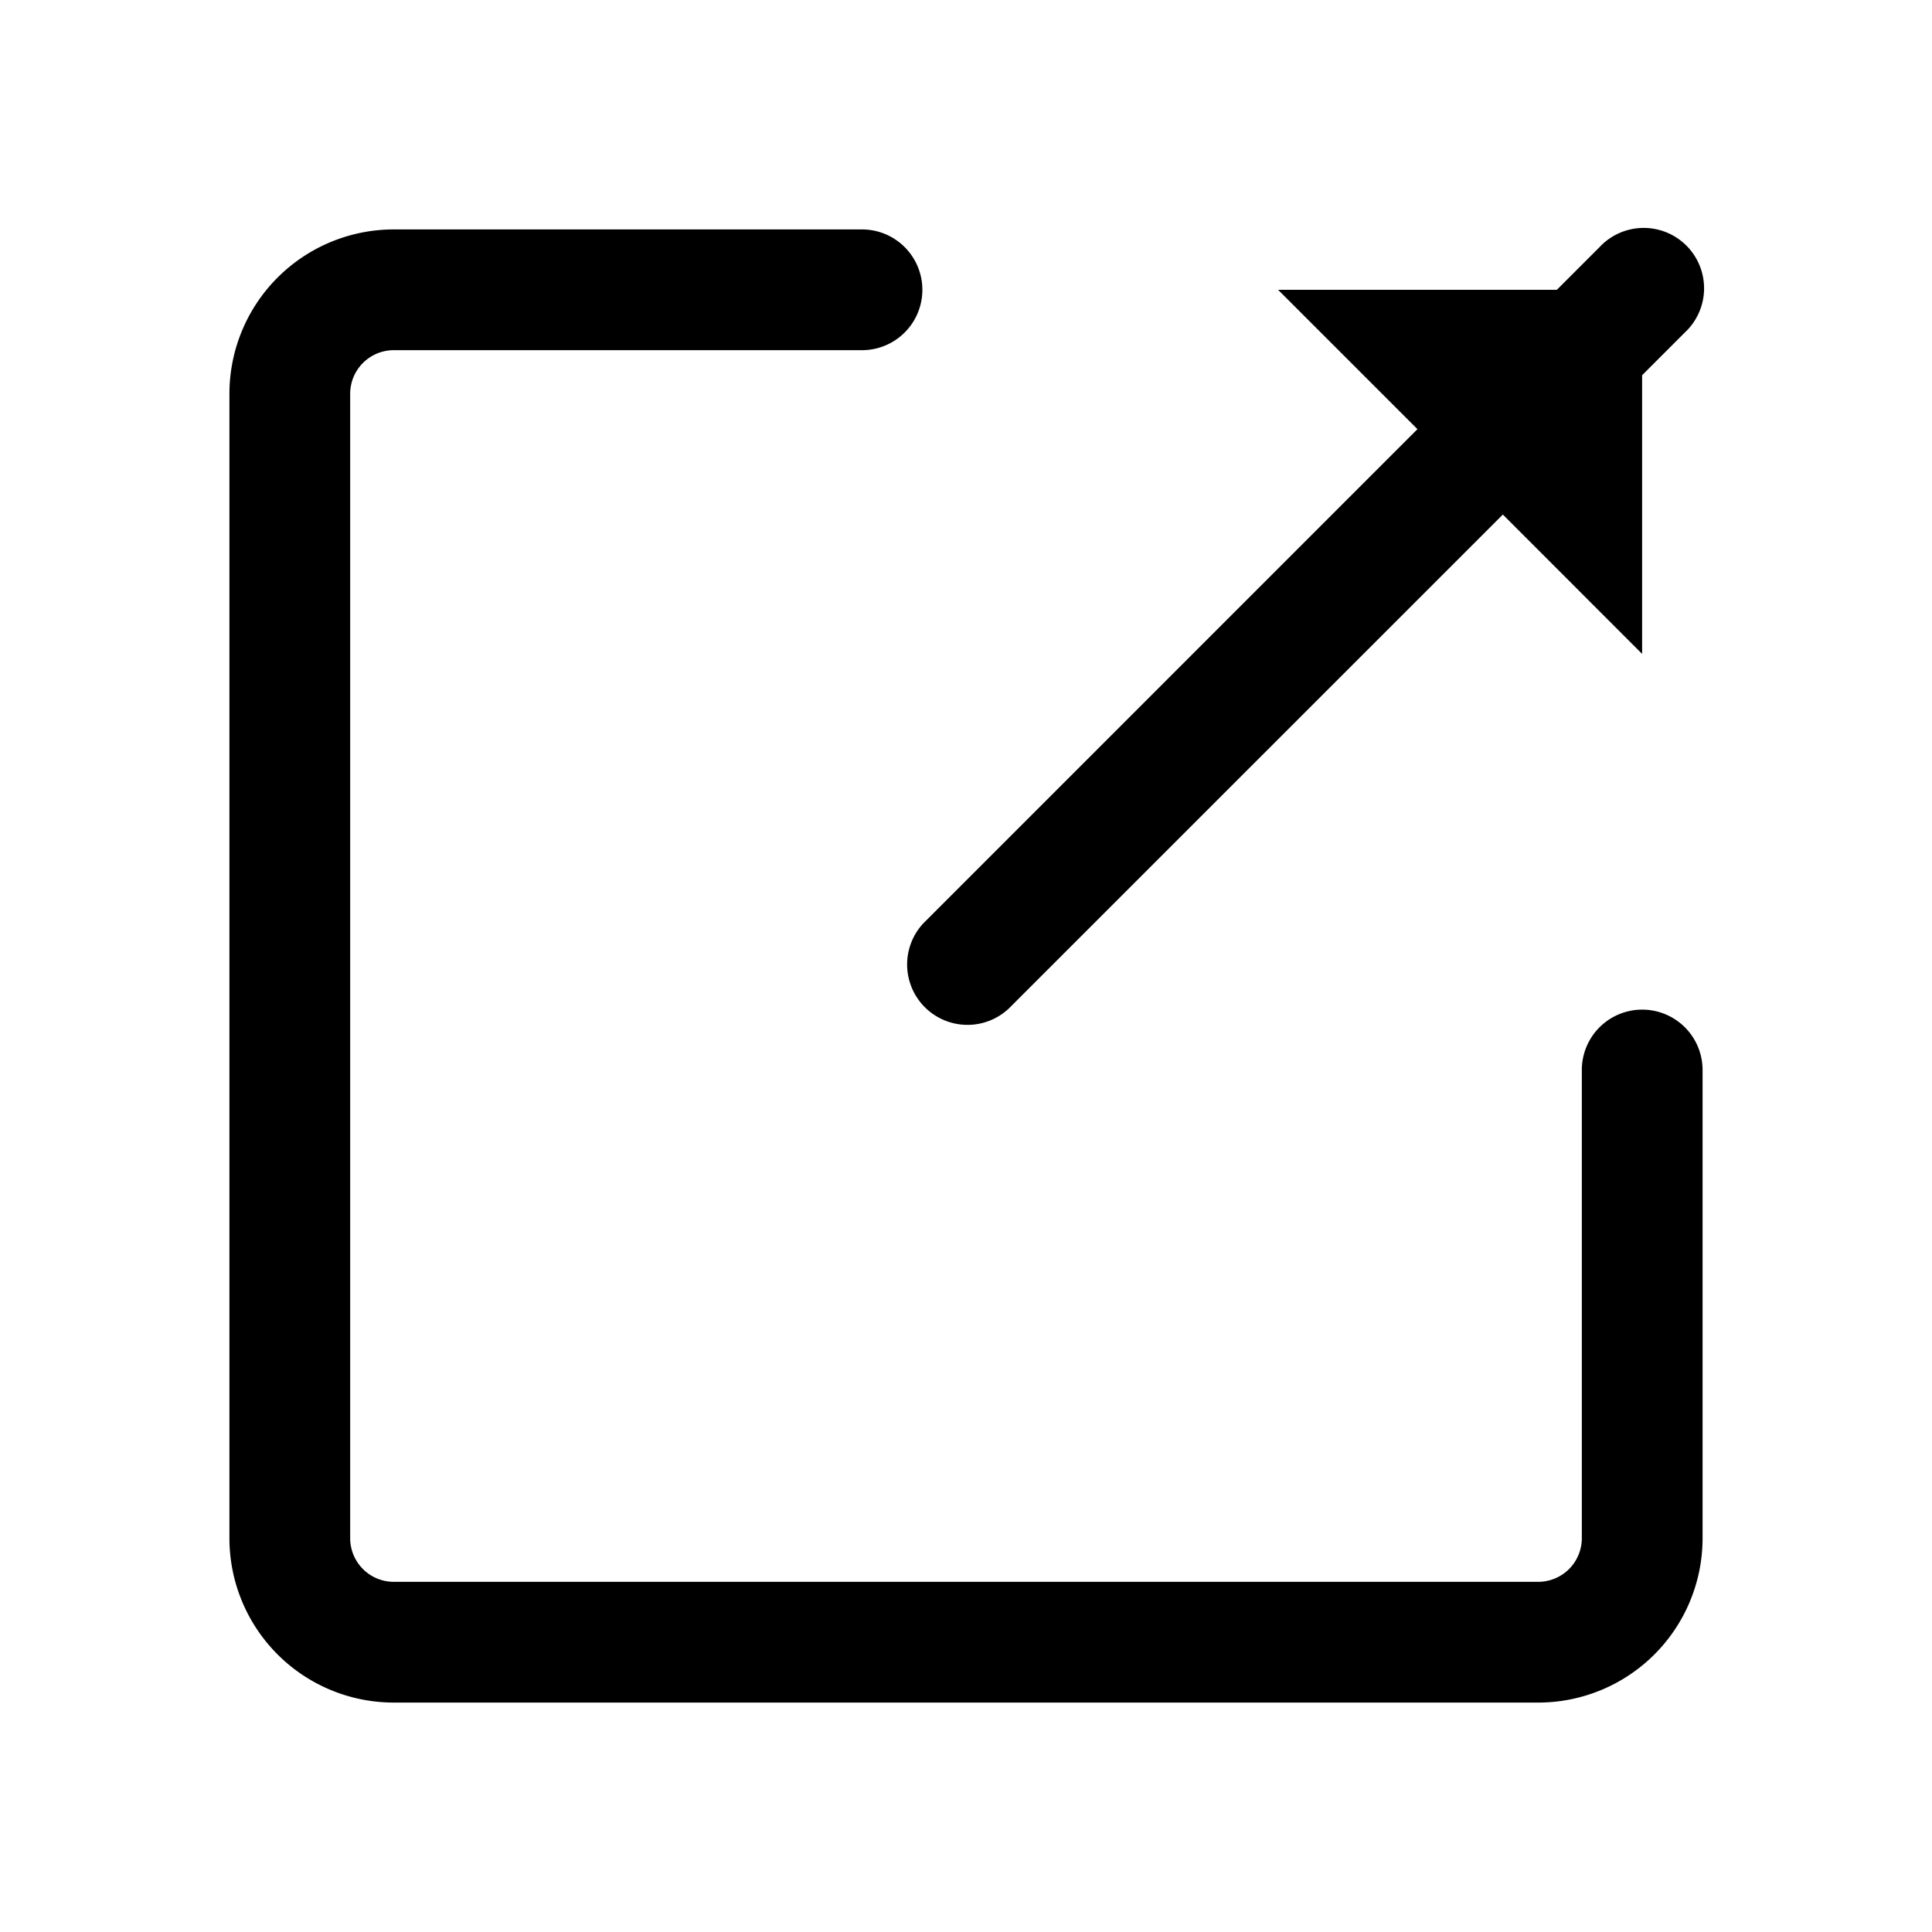<svg width="24" height="24" fill="none" xmlns="http://www.w3.org/2000/svg"><path fill-rule="evenodd" clip-rule="evenodd" d="m20.4 4.66.53-.53a.75.75 0 1 0-1.06-1.06l-.53.53h-3.463l1.731 1.731-6.138 6.139a.75.75 0 0 0 1.06 1.06l6.139-6.138 1.73 1.731V4.661ZM4.892 4.35a.542.542 0 0 0-.542.542v14.216a.542.542 0 0 0 .542.542h14.216a.542.542 0 0 0 .542-.542v-5.816a.75.75 0 0 1 1.5 0v5.816a2.042 2.042 0 0 1-2.042 2.042H4.892a2.042 2.042 0 0 1-2.042-2.042V4.892A2.042 2.042 0 0 1 4.892 2.85h5.816a.75.75 0 0 1 0 1.5H4.892Z" fill="#000"/></svg>